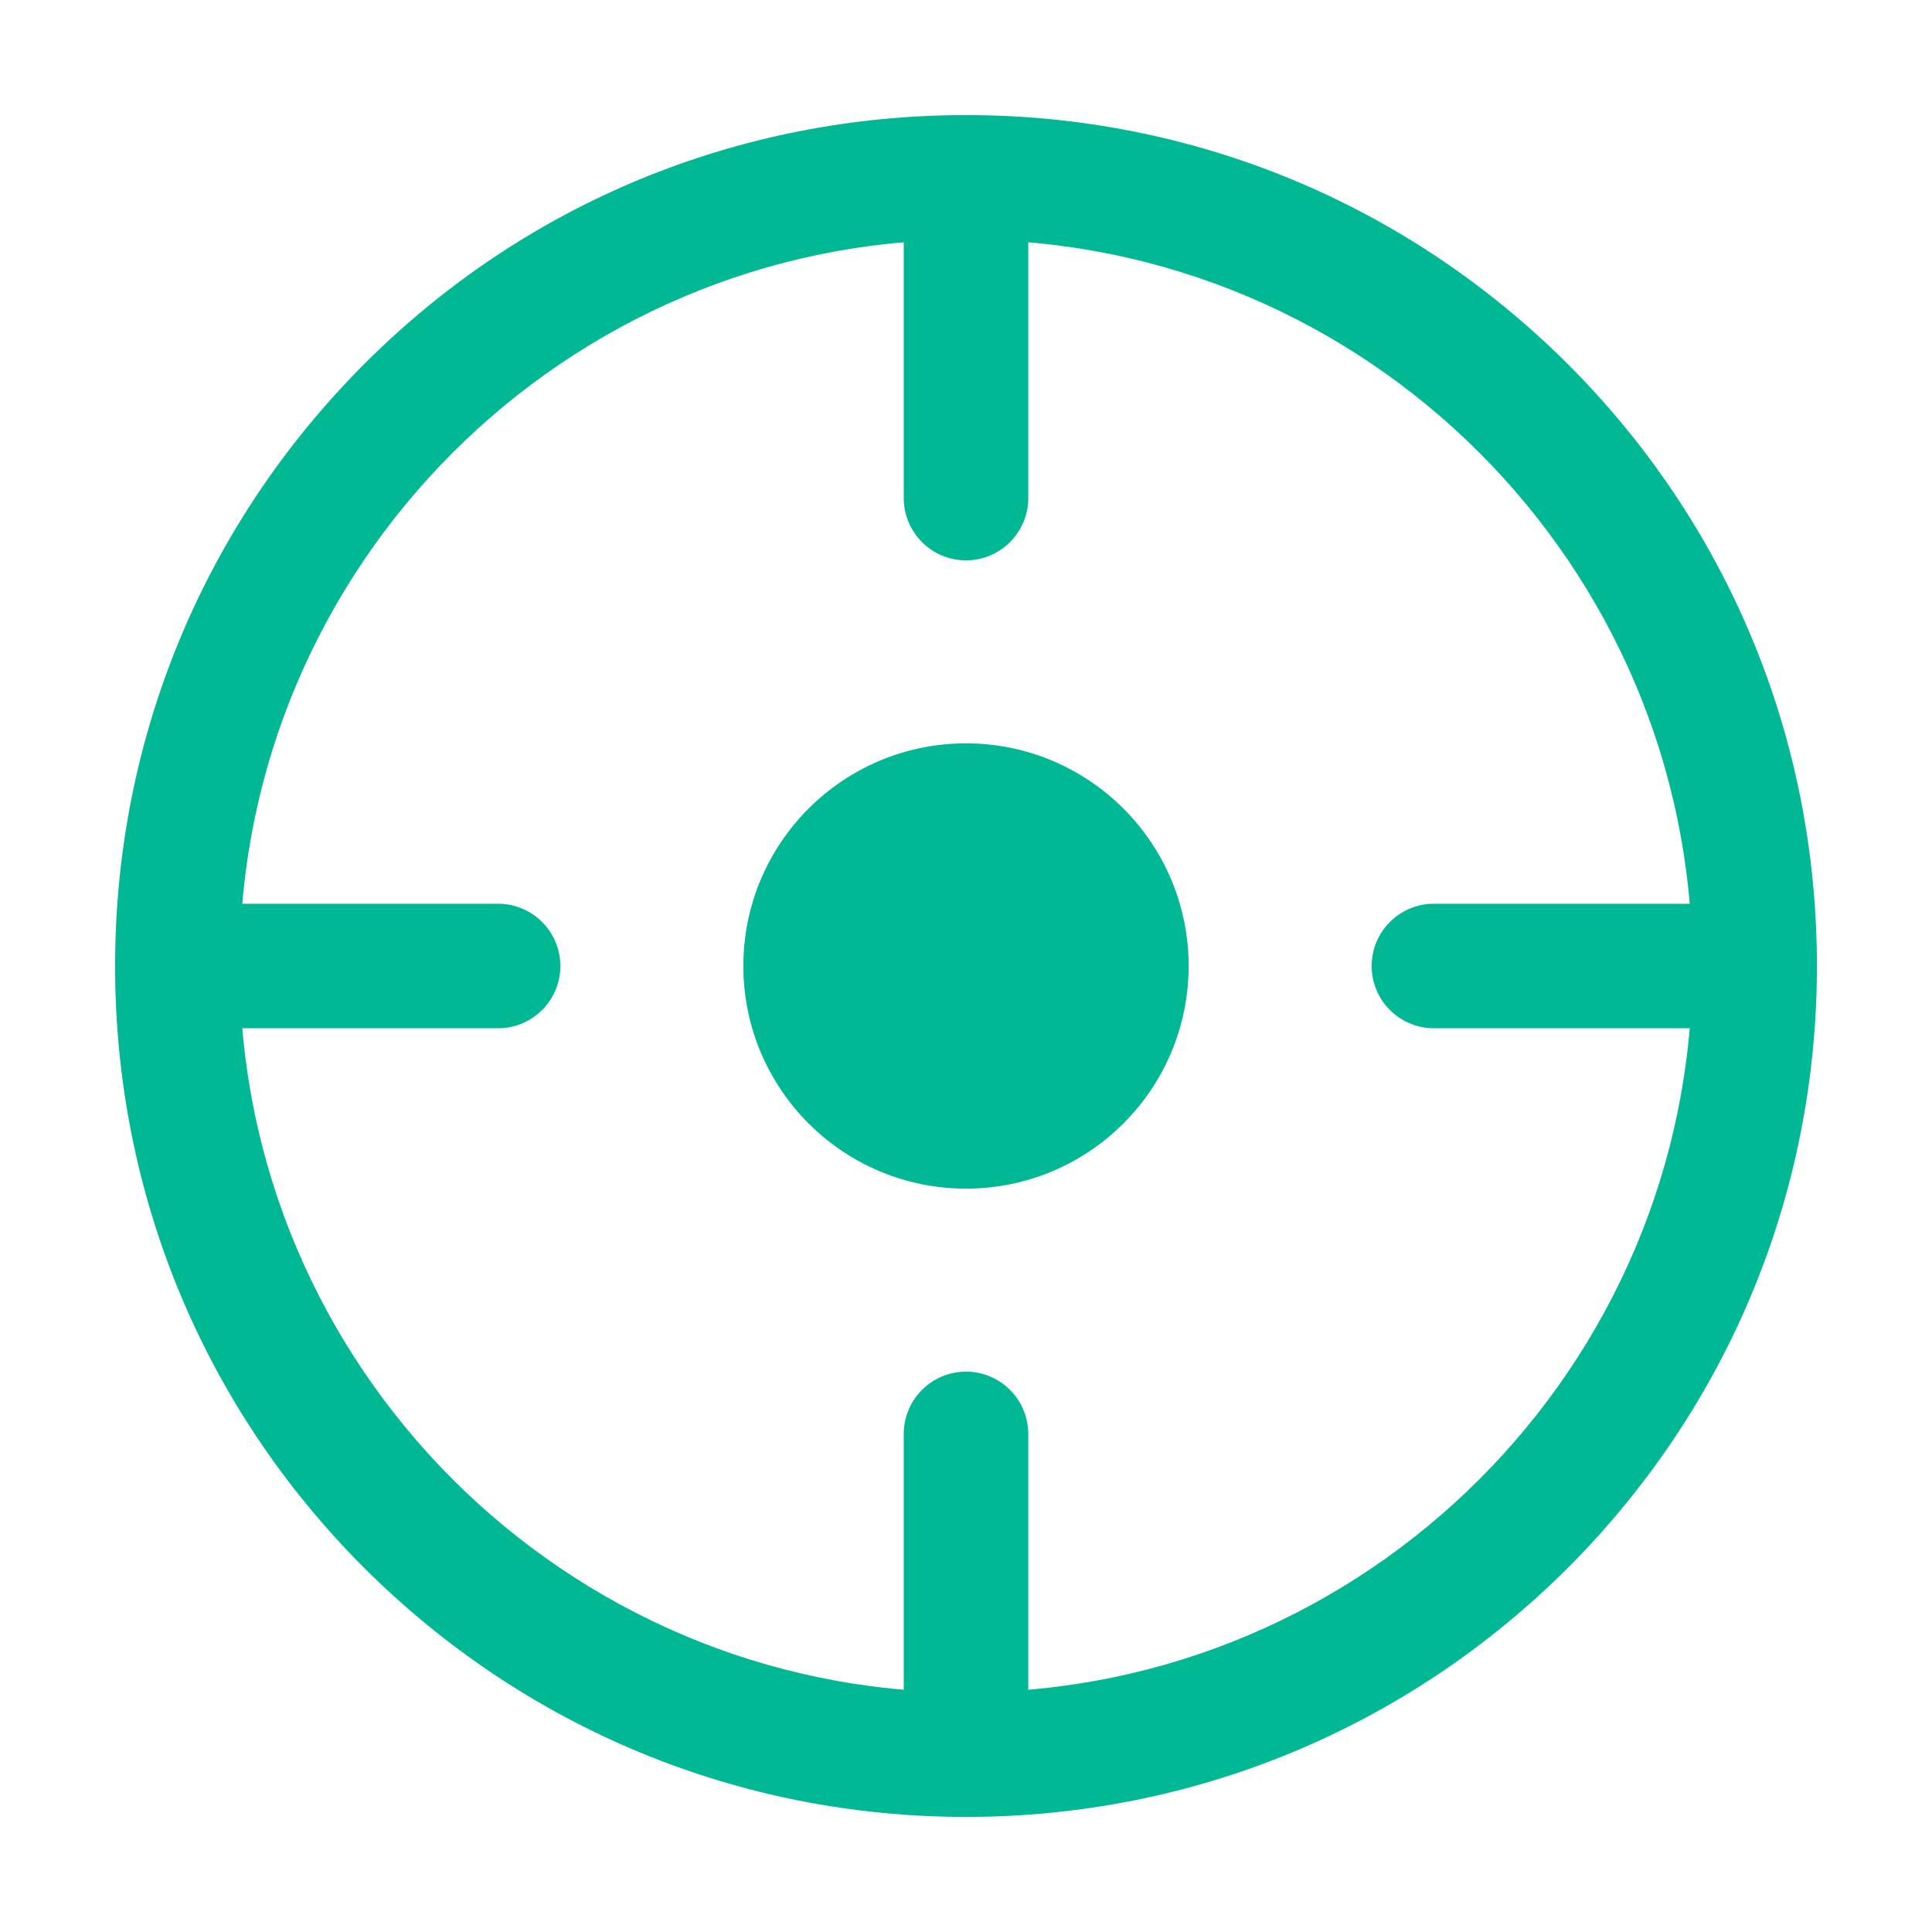 <?xml version="1.0" encoding="utf-8"?>
<!-- Generator: Adobe Illustrator 22.1.0, SVG Export Plug-In . SVG Version: 6.00 Build 0)  -->
<svg version="1.1" id="Layer_1" xmlns="http://www.w3.org/2000/svg" xmlns:xlink="http://www.w3.org/1999/xlink" x="0px" y="0px"
	 viewBox="0 0 512 512" style="enable-background:new 0 0 512 512;" xml:space="preserve">
<style type="text/css">
	.st0{fill:#00B894;}
</style>
<g>
	<path class="st0" d="M256,481.5c-60.2,0-116.9-23.5-159.5-66c-42.6-42.6-66-99.2-66-159.5S54,139.1,96.5,96.5s99.2-66,159.5-66
		s116.9,23.5,159.5,66c42.6,42.6,66,99.2,66,159.5s-23.5,116.9-66,159.5C372.9,458,316.2,481.5,256,481.5z M256,63.5
		C149.9,63.5,63.5,149.9,63.5,256c0,106.1,86.4,192.5,192.5,192.5c106.1,0,192.5-86.4,192.5-192.5C448.5,149.9,362.1,63.5,256,63.5z
		"/>
</g>
<g>
	<path class="st0" d="M256,148.5c-9.1,0-16.5-7.4-16.5-16.5V47c0-9.1,7.4-16.5,16.5-16.5c9.1,0,16.5,7.4,16.5,16.5v85
		C272.5,141.1,265.1,148.5,256,148.5z"/>
</g>
<g>
	<path class="st0" d="M256,481.5c-9.1,0-16.5-7.4-16.5-16.5v-85c0-9.1,7.4-16.5,16.5-16.5c9.1,0,16.5,7.4,16.5,16.5v85
		C272.5,474.1,265.1,481.5,256,481.5z"/>
</g>
<g>
	<path class="st0" d="M465,272.5h-85c-9.1,0-16.5-7.4-16.5-16.5c0-9.1,7.4-16.5,16.5-16.5h85c9.1,0,16.5,7.4,16.5,16.5
		C481.5,265.1,474.1,272.5,465,272.5z"/>
</g>
<g>
	<path class="st0" d="M132,272.5H47c-9.1,0-16.5-7.4-16.5-16.5c0-9.1,7.4-16.5,16.5-16.5h85c9.1,0,16.5,7.4,16.5,16.5
		C148.5,265.1,141.1,272.5,132,272.5z"/>
</g>
<circle class="st0" cx="256" cy="256" r="59"/>
</svg>
